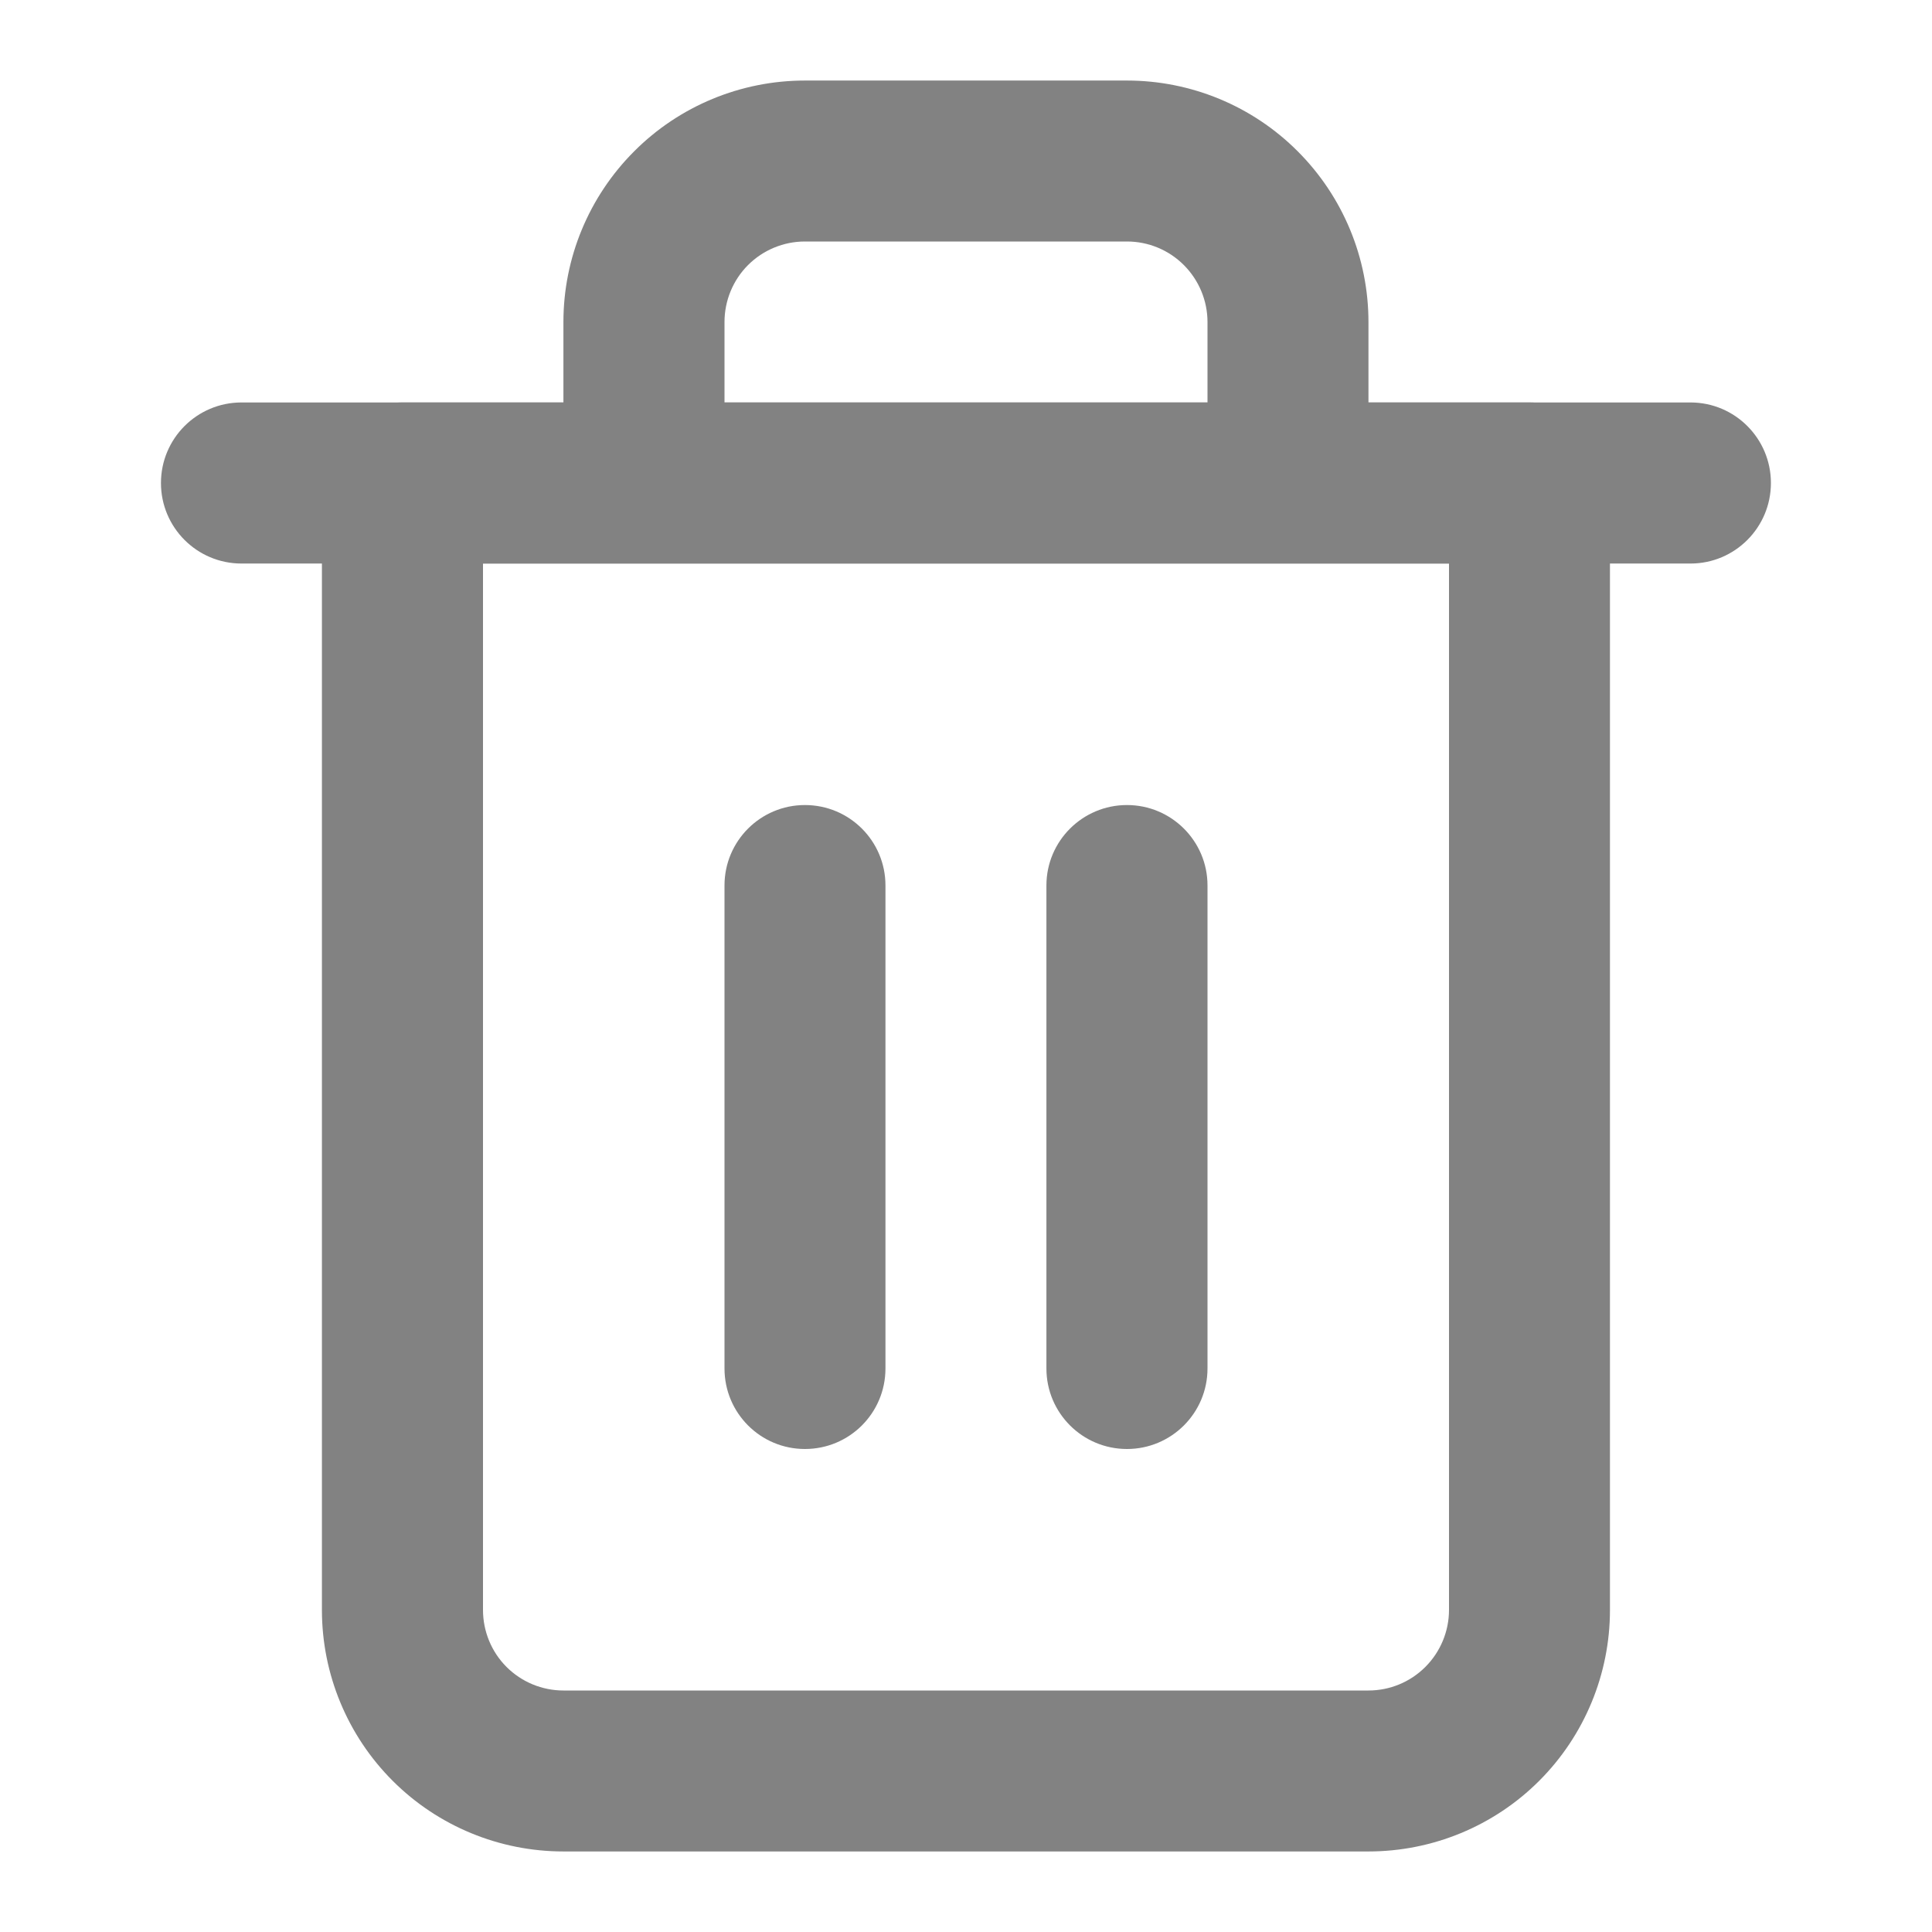 <svg width="16" height="16" viewBox="0 0 16 16" fill="none" xmlns="http://www.w3.org/2000/svg">
<path fill-rule="evenodd" clip-rule="evenodd" d="M1.333 4C1.333 3.632 1.631 3.333 2 3.333H14C14.368 3.333 14.666 3.632 14.666 4C14.666 4.368 14.368 4.667 14 4.667H2C1.631 4.667 1.333 4.368 1.333 4Z" fill="#828282"/>
<path fill-rule="evenodd" clip-rule="evenodd" d="M6.666 2C6.49 2 6.32 2.07 6.195 2.195C6.07 2.32 6 2.49 6 2.667V3.333H10V2.667C10 2.49 9.929 2.32 9.804 2.195C9.679 2.07 9.51 2 9.333 2H6.666ZM11.333 3.333V2.667C11.333 2.136 11.122 1.628 10.747 1.253C10.372 0.877 9.863 0.667 9.333 0.667H6.666C6.136 0.667 5.627 0.877 5.252 1.253C4.877 1.628 4.666 2.136 4.666 2.667V3.333H3.333C2.965 3.333 2.666 3.632 2.666 4V13.333C2.666 13.864 2.877 14.373 3.252 14.748C3.627 15.123 4.136 15.333 4.666 15.333H11.333C11.863 15.333 12.372 15.123 12.747 14.748C13.122 14.373 13.333 13.864 13.333 13.333V4C13.333 3.632 13.034 3.333 12.666 3.333H11.333ZM4 4.667V13.333C4 13.51 4.07 13.68 4.195 13.805C4.32 13.93 4.49 14 4.666 14H11.333C11.51 14 11.679 13.93 11.804 13.805C11.929 13.68 12 13.51 12 13.333V4.667H4Z" fill="#828282"/>
<path fill-rule="evenodd" clip-rule="evenodd" d="M6.666 6.667C7.035 6.667 7.333 6.965 7.333 7.333V11.333C7.333 11.702 7.035 12 6.666 12C6.298 12 6 11.702 6 11.333V7.333C6 6.965 6.298 6.667 6.666 6.667Z" fill="#828282"/>
<path fill-rule="evenodd" clip-rule="evenodd" d="M9.333 6.667C9.701 6.667 10 6.965 10 7.333V11.333C10 11.702 9.701 12 9.333 12C8.965 12 8.666 11.702 8.666 11.333V7.333C8.666 6.965 8.965 6.667 9.333 6.667Z" fill="#828282"/>
</svg>
